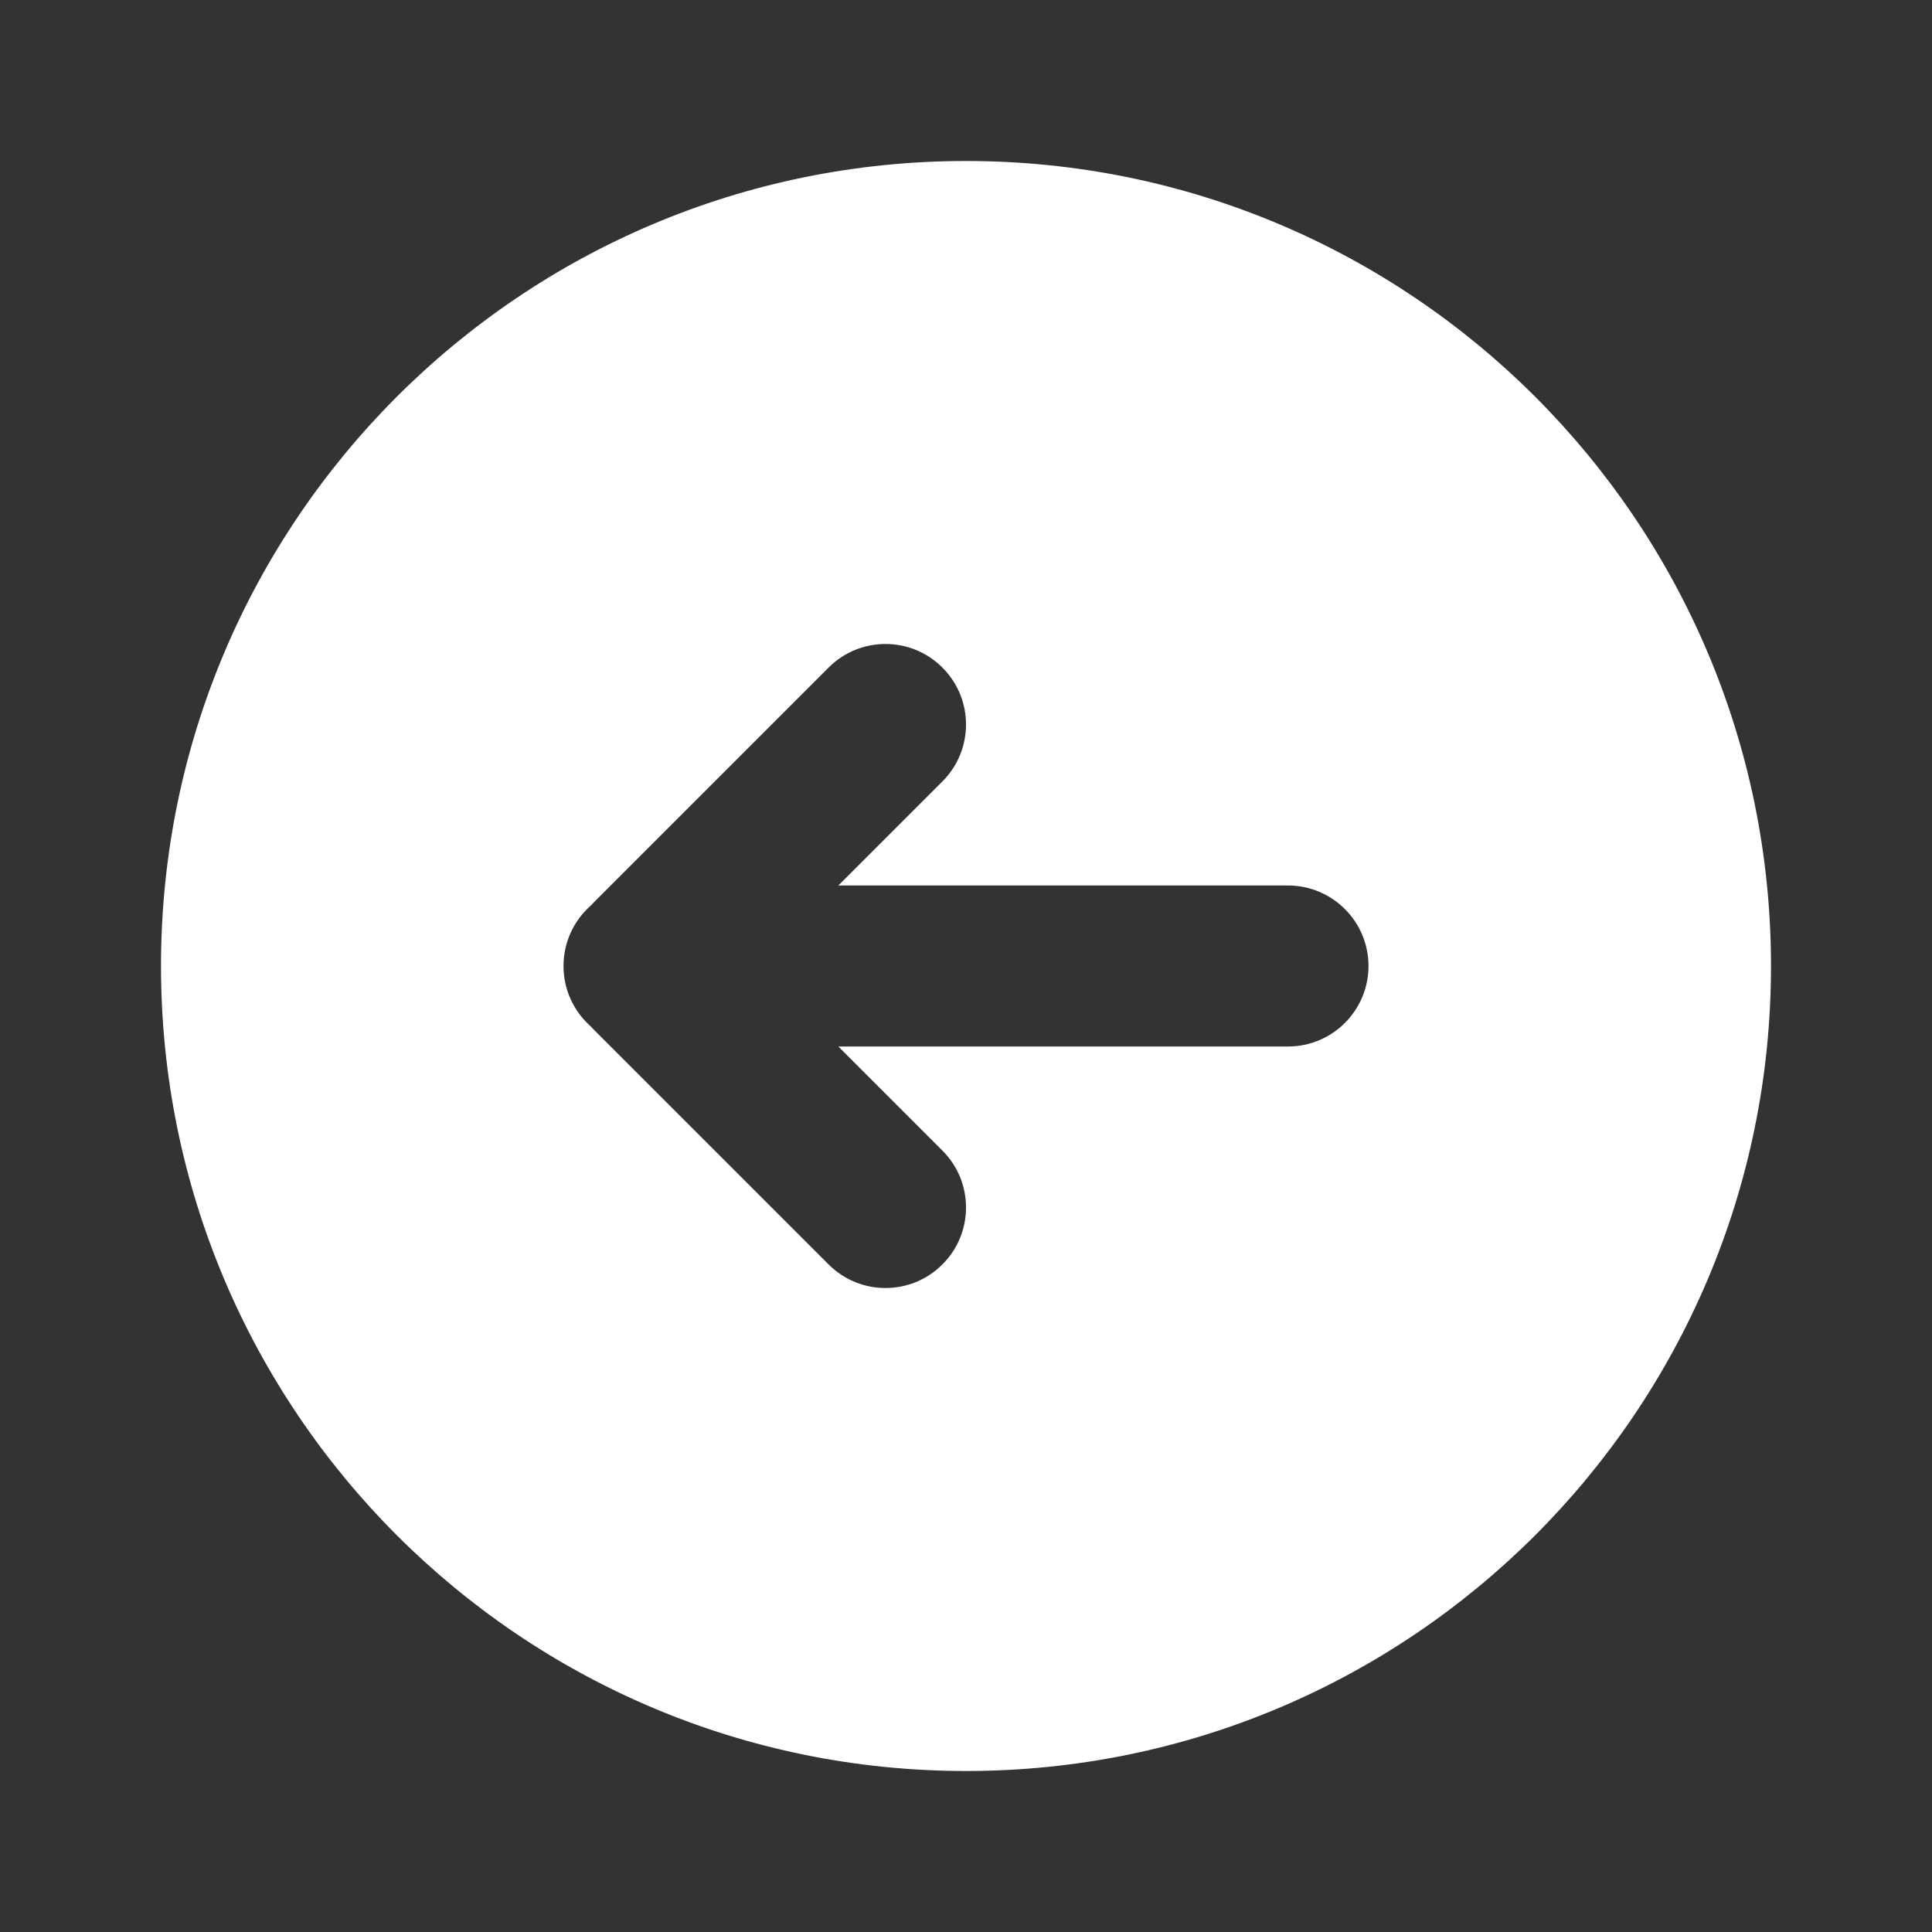 <?xml version="1.0" encoding="utf-8"?><!-- Uploaded to: SVG Repo, www.svgrepo.com, Generator: SVG Repo Mixer Tools -->
<svg width="800px" height="800px" viewBox="0 0 24 24" fill="none" xmlns="http://www.w3.org/2000/svg">
<rect x="0" y="0" width="24" height="24" fill="#333333" stroke="none"/>
<rect width="24" height="24" fill="none"/>
<path fill-rule="evenodd" clip-rule="evenodd" d="M2 12C2 6.477 6.477 2 12 2C17.523 2 22 6.477 22 12C22 17.523 17.523 22 12 22C6.477 22 2 17.523 2 12ZM11.707 9.707C12.098 9.317 12.098 8.683 11.707 8.293C11.317 7.902 10.683 7.902 10.293 8.293L7.38 11.206C7.365 11.221 7.35 11.236 7.336 11.252C7.13 11.435 7 11.702 7 12C7 12.298 7.13 12.565 7.336 12.748C7.35 12.764 7.365 12.779 7.38 12.794L10.293 15.707C10.683 16.098 11.317 16.098 11.707 15.707C12.098 15.317 12.098 14.683 11.707 14.293L10.414 13L16 13C16.552 13 17 12.552 17 12C17 11.448 16.552 11 16 11L10.414 11L11.707 9.707Z" fill="#ffffff"/>
</svg>
